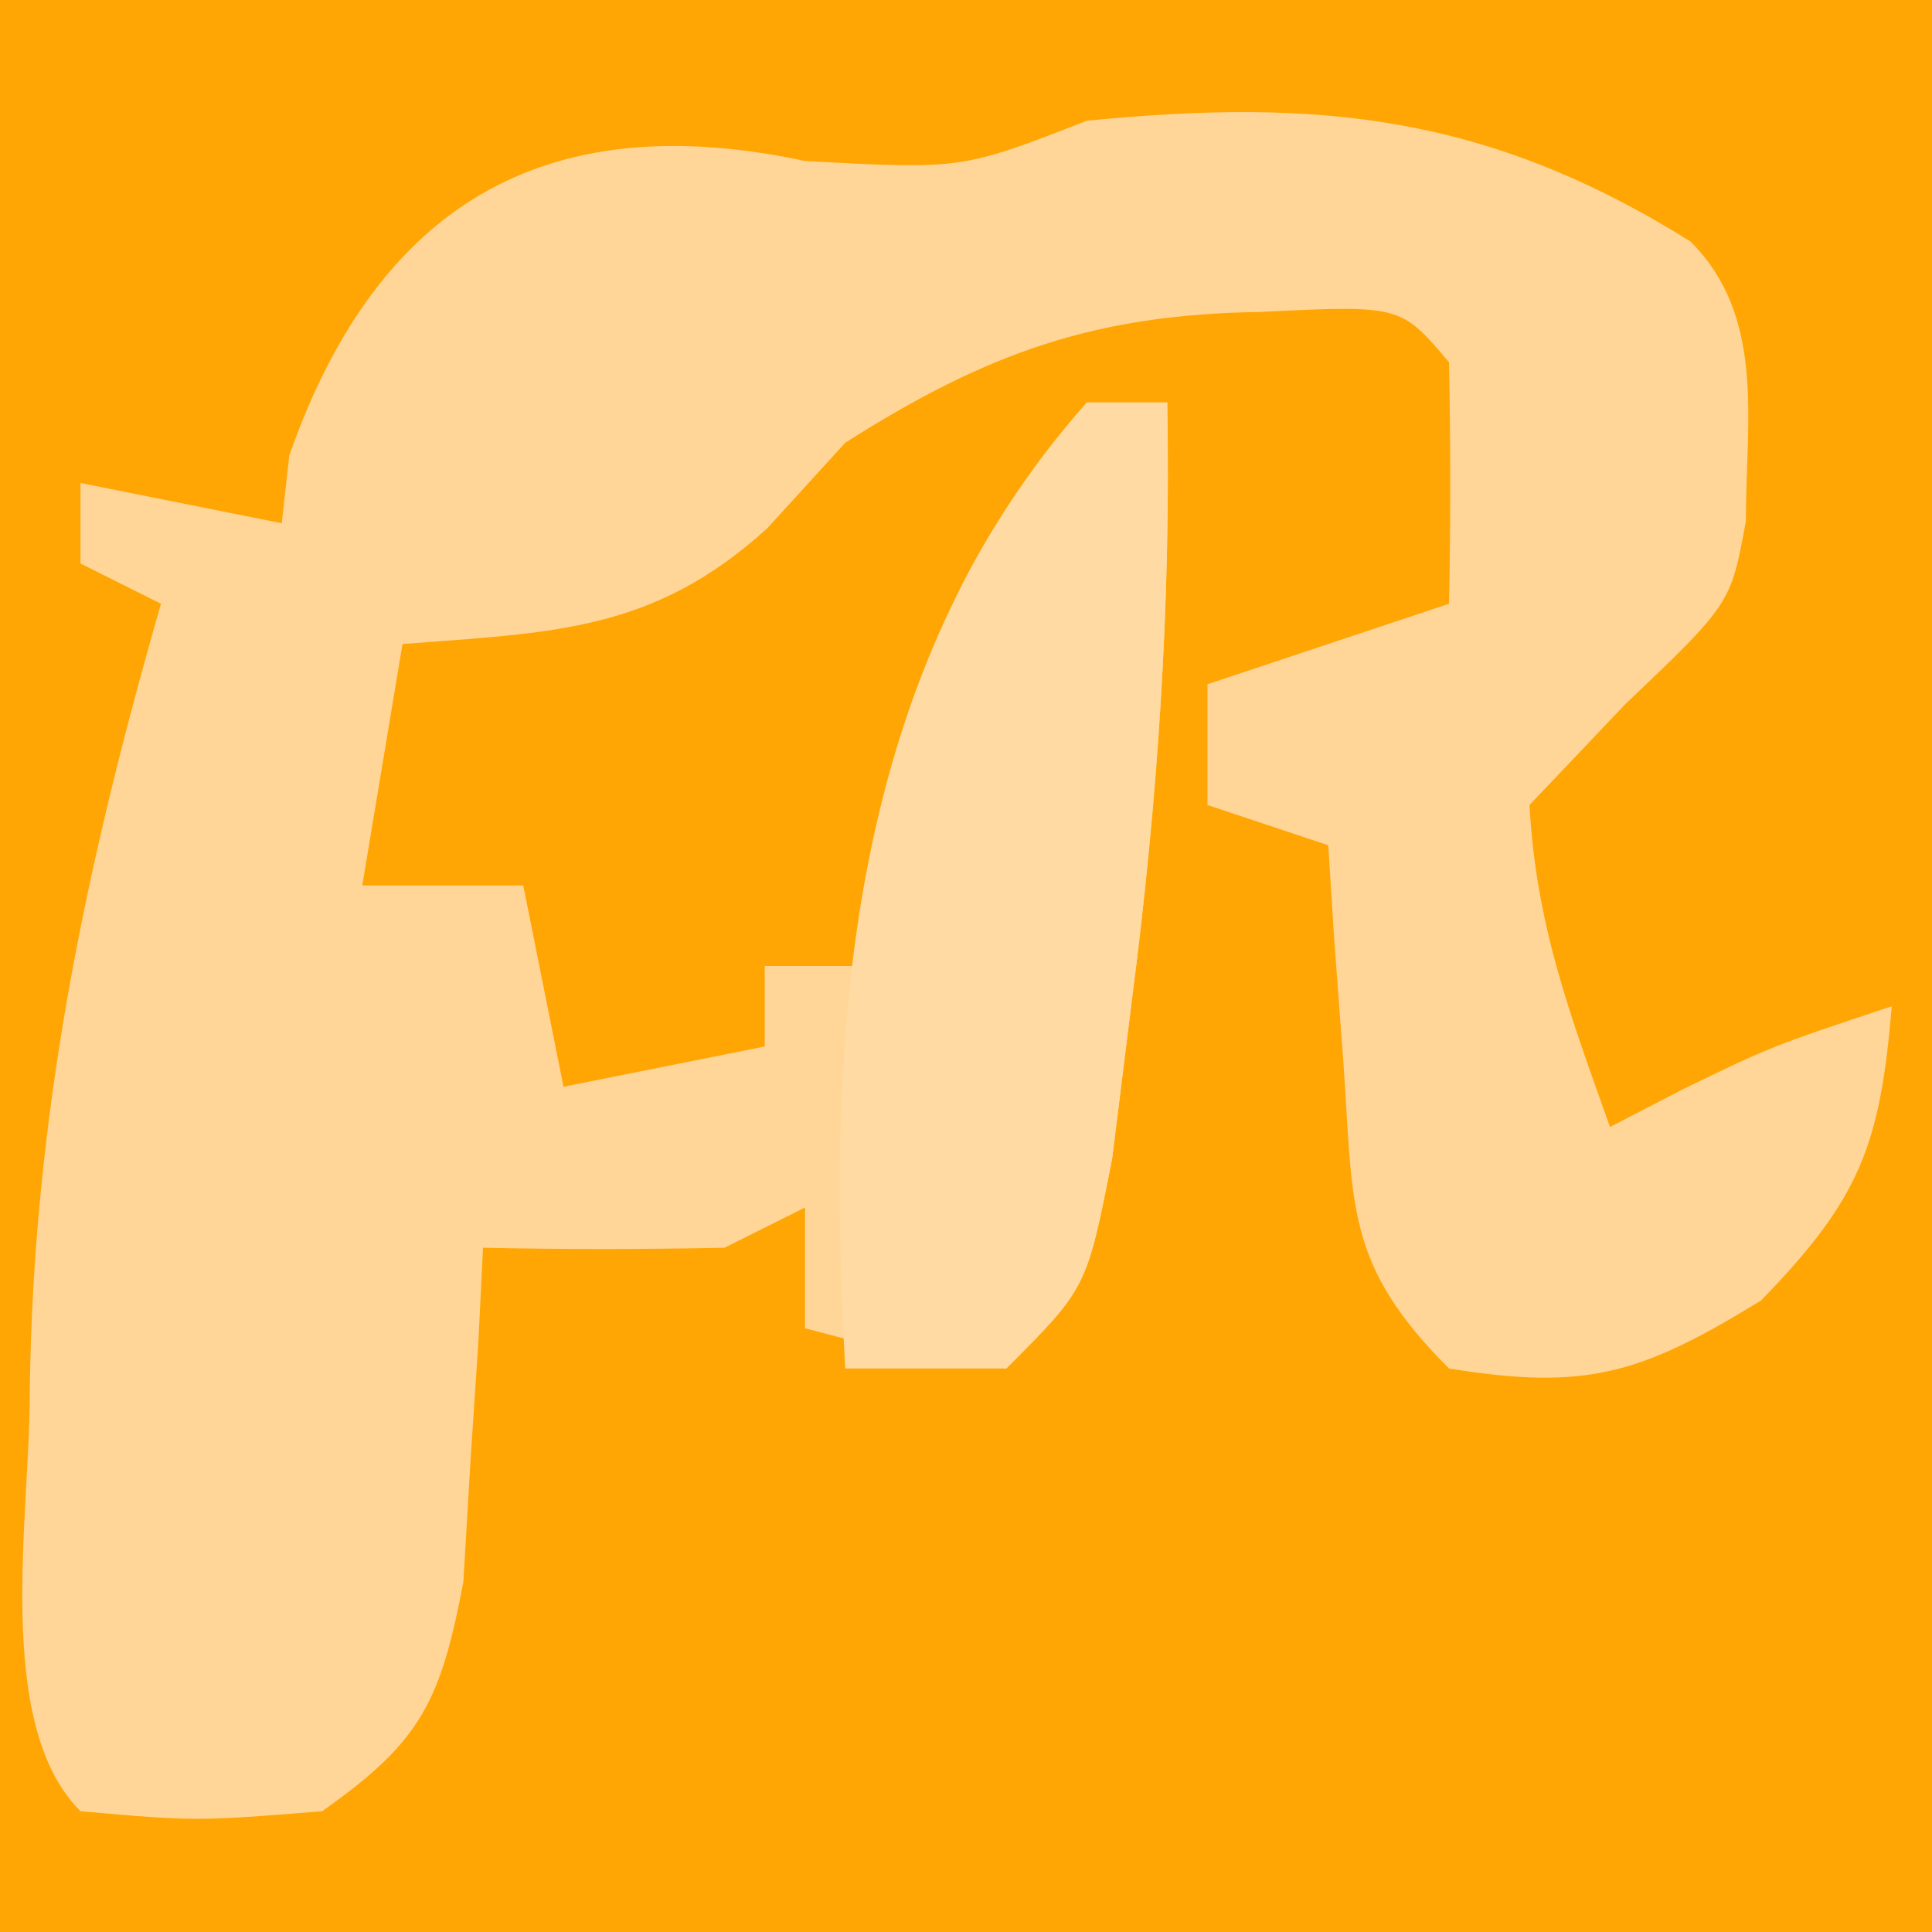 <?xml version="1.0" encoding="UTF-8"?>
<svg version="1.1" xmlns="http://www.w3.org/2000/svg" width="48" height="48">
<path d="M0 0 C15.84 0 31.68 0 48 0 C48 15.84 48 31.68 48 48 C32.16 48 16.32 48 0 48 C0 32.16 0 16.32 0 0 Z " fill="#FFA605" transform="translate(0,0)"/>
<path d="M0 0 C3.895 0.211 3.895 0.211 7 -1 C12.769 -1.571 16.969 -1.144 22 2 C23.876 3.876 23.375 6.461 23.375 8.953 C23 11 23 11 20.375 13.5 C19.591 14.325 18.808 15.15 18 16 C18.161 18.967 18.989 21.161 20 24 C20.598 23.691 21.196 23.381 21.812 23.062 C24 22 24 22 27 21 C26.712 24.458 26.21 25.784 23.75 28.312 C20.774 30.138 19.414 30.554 16 30 C13.411 27.411 13.626 25.973 13.375 22.375 C13.3 21.372 13.225 20.369 13.148 19.336 C13.099 18.565 13.05 17.794 13 17 C12.01 16.67 11.02 16.34 10 16 C10 15.01 10 14.02 10 13 C11.98 12.34 13.96 11.68 16 11 C16.043 9 16.041 7 16 5 C14.8 3.58 14.8 3.58 11.312 3.75 C7.206 3.809 4.507 4.768 1 7 C0.361 7.701 -0.279 8.402 -0.938 9.125 C-3.773 11.702 -6.262 11.712 -10 12 C-10.33 13.98 -10.66 15.96 -11 18 C-9.68 18 -8.36 18 -7 18 C-6.67 19.65 -6.34 21.3 -6 23 C-4.35 22.67 -2.7 22.34 -1 22 C-1 21.34 -1 20.68 -1 20 C-0.01 20 0.98 20 2 20 C2.083 18.804 2.165 17.608 2.25 16.375 C2.794 11.941 4.168 9.432 7 6 C7.66 6 8.32 6 9 6 C9.091 11.022 8.771 15.832 8.125 20.812 C7.963 22.118 7.8 23.424 7.633 24.77 C7 28 7 28 5 30 C2.375 29.625 2.375 29.625 0 29 C0 28.01 0 27.02 0 26 C-0.66 26.33 -1.32 26.66 -2 27 C-4 27.04 -6 27.043 -8 27 C-8.037 27.759 -8.075 28.519 -8.113 29.301 C-8.179 30.295 -8.245 31.289 -8.312 32.312 C-8.371 33.299 -8.429 34.285 -8.488 35.301 C-9.053 38.278 -9.544 39.275 -12 41 C-15.125 41.25 -15.125 41.25 -18 41 C-20.177 38.823 -19.246 33.604 -19.26 30.588 C-19.181 23.76 -17.89 17.569 -16 11 C-16.66 10.67 -17.32 10.34 -18 10 C-18 9.34 -18 8.68 -18 8 C-16.35 8.33 -14.7 8.66 -13 9 C-12.938 8.443 -12.876 7.886 -12.812 7.312 C-10.534 0.829 -6.188 -1.326 0 0 Z " fill="#FFD697" transform="translate(20,4)"/>
<path d="M0 0 C0.66 0 1.32 0 2 0 C2.091 5.022 1.771 9.832 1.125 14.812 C0.963 16.118 0.8 17.424 0.633 18.77 C0 22 0 22 -2 24 C-3.32 24 -4.64 24 -6 24 C-6.49 15.479 -5.918 6.664 0 0 Z " fill="#FFDAA2" transform="translate(27,10)"/>
</svg>
